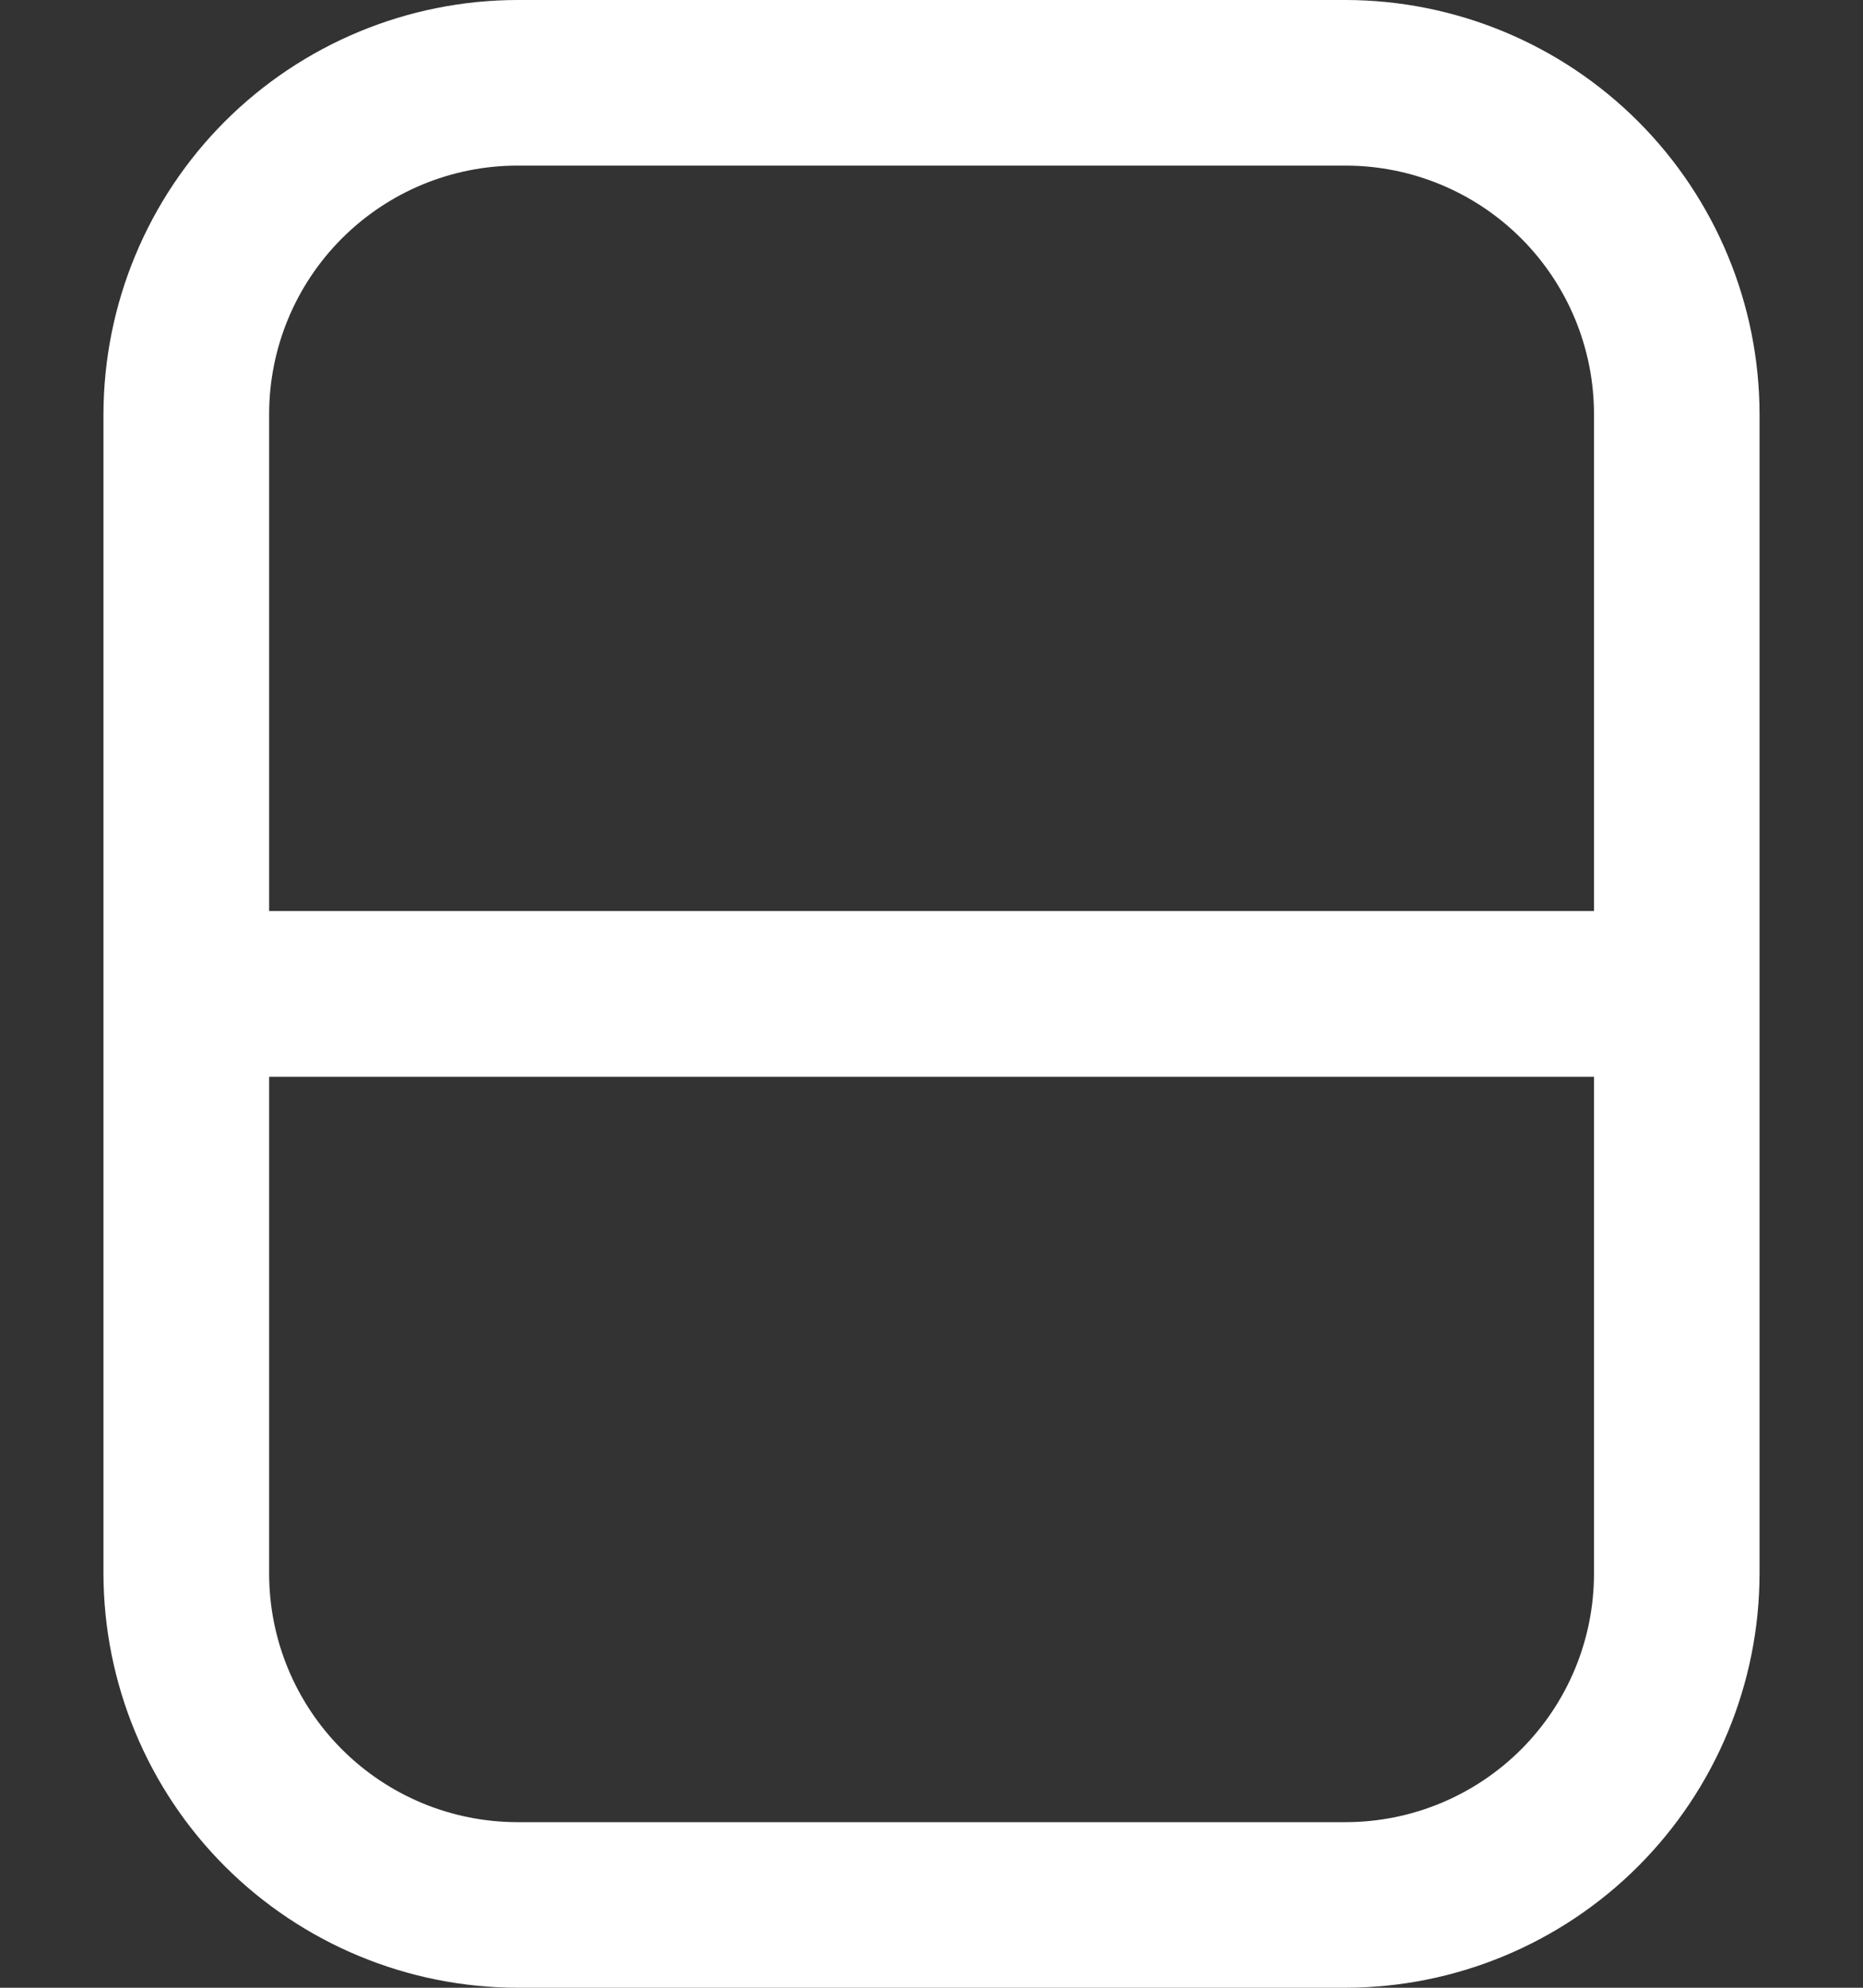 <svg width="15" height="16" viewBox="0 0 15 16" fill="none" xmlns="http://www.w3.org/2000/svg">
<rect x="0" y="0" width="15" height="16" fill="#333333" stroke="none"/>
<path d="M10.834 0H4.167C3.283 0.001 2.436 0.353 1.811 0.977C1.186 1.602 0.835 2.45 0.833 3.333V12.667C0.835 13.55 1.186 14.398 1.811 15.023C2.436 15.647 3.283 15.999 4.167 16H10.834C11.717 15.999 12.565 15.647 13.189 15.023C13.814 14.398 14.166 13.55 14.167 12.667V3.333C14.166 2.45 13.814 1.602 13.189 0.977C12.565 0.353 11.717 0.001 10.834 0V0ZM4.167 1.333H10.834C11.364 1.333 11.873 1.544 12.248 1.919C12.623 2.294 12.834 2.803 12.834 3.333V7.333H2.167V3.333C2.167 2.803 2.378 2.294 2.753 1.919C3.128 1.544 3.636 1.333 4.167 1.333V1.333ZM10.834 14.667H4.167C3.636 14.667 3.128 14.456 2.753 14.081C2.378 13.706 2.167 13.197 2.167 12.667V8.667H12.834V12.667C12.834 13.197 12.623 13.706 12.248 14.081C11.873 14.456 11.364 14.667 10.834 14.667Z" fill="white"/>
</svg>
